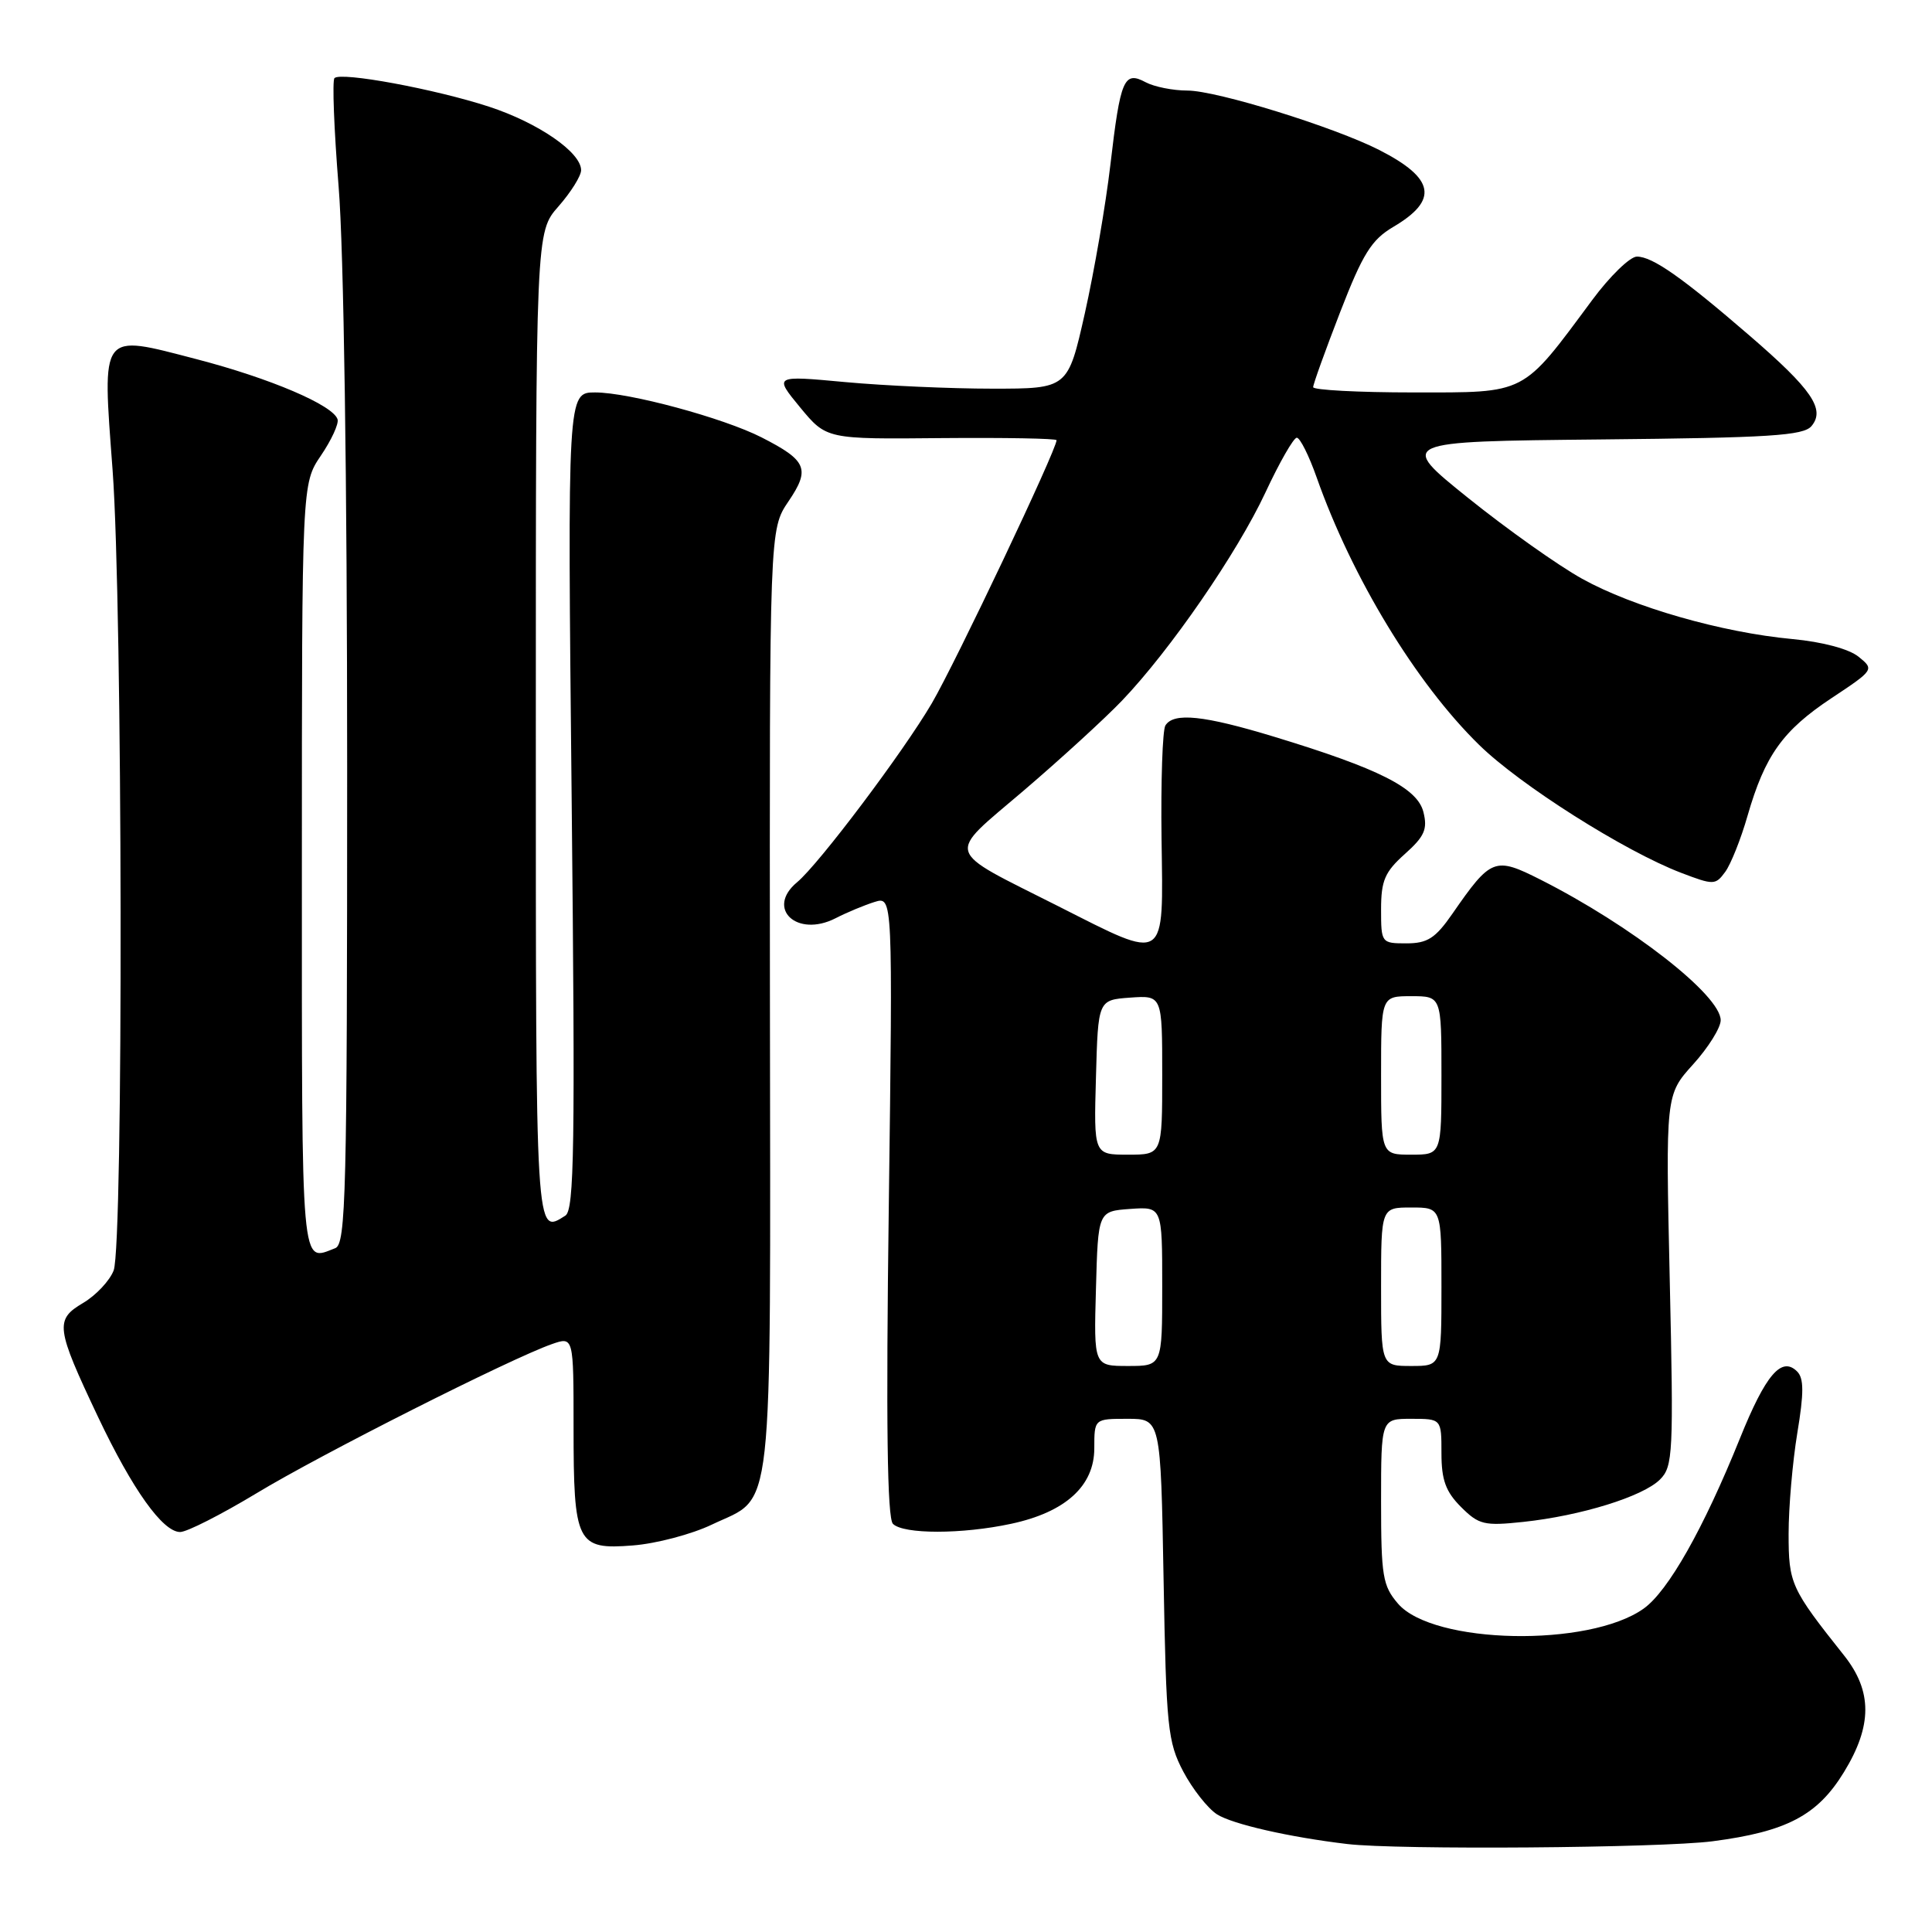 <?xml version="1.0" encoding="UTF-8" standalone="no"?>
<!DOCTYPE svg PUBLIC "-//W3C//DTD SVG 1.1//EN" "http://www.w3.org/Graphics/SVG/1.1/DTD/svg11.dtd" >
<svg xmlns="http://www.w3.org/2000/svg" xmlns:xlink="http://www.w3.org/1999/xlink" version="1.1" viewBox="0 0 256 256">
 <g >
 <path fill="currentColor"
d=" M 226.91 243.98 C 236.74 242.70 240.82 240.56 244.33 234.82 C 248.10 228.67 248.11 224.10 244.35 219.36 C 237.29 210.48 237.00 209.84 237.00 203.22 C 237.00 199.74 237.52 193.74 238.15 189.90 C 239.04 184.55 239.03 182.63 238.13 181.73 C 236.07 179.67 233.96 182.13 230.54 190.62 C 225.72 202.57 221.04 210.84 217.79 213.15 C 210.55 218.31 189.91 217.89 185.25 212.50 C 183.21 210.13 183.00 208.85 183.00 198.94 C 183.00 188.00 183.00 188.00 187.00 188.00 C 191.00 188.00 191.00 188.00 191.00 192.55 C 191.00 196.10 191.56 197.65 193.59 199.68 C 195.95 202.04 196.67 202.21 201.84 201.66 C 209.46 200.85 217.70 198.30 219.96 196.04 C 221.68 194.32 221.77 192.60 221.25 169.63 C 220.70 145.07 220.70 145.07 224.35 141.03 C 226.36 138.81 228.00 136.18 228.00 135.19 C 228.00 131.88 216.18 122.66 204.15 116.57 C 198.05 113.49 197.58 113.67 192.44 121.09 C 190.20 124.32 189.15 125.00 186.36 125.00 C 183.04 125.00 183.00 124.94 183.00 120.49 C 183.00 116.68 183.50 115.53 186.15 113.16 C 188.76 110.83 189.18 109.87 188.61 107.60 C 187.82 104.42 182.73 101.85 168.86 97.63 C 159.49 94.78 155.51 94.37 154.42 96.13 C 154.04 96.75 153.81 103.50 153.91 111.13 C 154.14 127.79 154.73 127.41 140.23 120.08 C 124.92 112.35 125.30 113.59 135.63 104.77 C 140.51 100.60 146.37 95.24 148.66 92.85 C 155.06 86.16 163.93 73.28 167.68 65.25 C 169.54 61.26 171.41 58.00 171.83 58.00 C 172.26 58.00 173.44 60.36 174.46 63.25 C 179.15 76.55 187.63 90.52 195.98 98.69 C 201.41 104.02 215.27 112.79 222.75 115.65 C 227.07 117.30 227.31 117.29 228.60 115.53 C 229.34 114.52 230.68 111.17 231.56 108.09 C 233.87 100.09 236.22 96.80 242.68 92.51 C 248.34 88.76 248.36 88.71 246.27 87.02 C 245.00 85.99 241.49 85.05 237.51 84.68 C 228.15 83.81 216.39 80.44 209.64 76.69 C 206.48 74.94 199.69 70.12 194.56 66.00 C 185.23 58.50 185.23 58.50 212.01 58.23 C 234.50 58.01 238.98 57.73 240.04 56.45 C 241.88 54.23 240.09 51.60 231.86 44.50 C 222.91 36.77 218.96 34.00 216.90 34.00 C 215.99 34.00 213.32 36.59 210.98 39.75 C 201.59 52.42 202.39 52.00 187.30 52.00 C 179.99 52.00 174.00 51.68 174.00 51.30 C 174.00 50.91 175.61 46.44 177.58 41.35 C 180.58 33.61 181.73 31.77 184.61 30.07 C 190.65 26.51 190.13 23.64 182.77 19.88 C 176.78 16.83 161.21 12.00 157.34 12.00 C 155.43 12.00 152.94 11.50 151.81 10.90 C 148.93 9.36 148.46 10.46 147.13 21.85 C 146.51 27.16 144.98 36.00 143.75 41.50 C 141.50 51.50 141.50 51.50 131.50 51.50 C 126.00 51.50 117.23 51.11 112.02 50.63 C 102.54 49.75 102.54 49.75 106.02 53.98 C 109.51 58.20 109.51 58.20 124.76 58.05 C 133.14 57.98 140.00 58.10 140.00 58.33 C 140.00 59.60 126.61 87.82 123.47 93.19 C 119.67 99.67 108.50 114.51 105.62 116.90 C 101.43 120.38 105.59 124.28 110.70 121.68 C 112.24 120.89 114.58 119.92 115.90 119.51 C 118.30 118.77 118.30 118.77 117.77 159.80 C 117.39 188.57 117.56 201.16 118.32 201.92 C 119.71 203.31 127.48 203.31 133.98 201.91 C 141.18 200.37 145.00 196.90 145.00 191.91 C 145.00 188.00 145.00 188.00 149.40 188.00 C 153.80 188.00 153.80 188.00 154.18 209.25 C 154.53 228.90 154.73 230.82 156.79 234.74 C 158.02 237.06 160.03 239.62 161.26 240.41 C 163.30 241.71 170.82 243.43 178.50 244.34 C 185.19 245.14 219.99 244.87 226.91 243.98 Z  M 94.32 202.02 C 102.64 198.04 102.09 202.94 102.02 132.68 C 101.96 70.15 101.96 70.15 104.48 66.43 C 107.39 62.14 106.92 61.02 100.92 57.96 C 95.86 55.38 83.36 52.00 78.86 52.00 C 75.19 52.00 75.19 52.00 75.75 106.10 C 76.22 151.91 76.10 160.33 74.91 161.08 C 70.94 163.59 71.00 164.52 71.00 96.38 C 71.00 30.76 71.00 30.76 74.00 27.35 C 75.65 25.47 77.00 23.31 77.00 22.55 C 77.00 20.18 71.32 16.27 64.78 14.13 C 57.64 11.80 45.18 9.49 44.32 10.35 C 44.01 10.66 44.26 17.14 44.87 24.74 C 45.55 33.05 46.00 63.76 46.00 101.68 C 46.00 158.30 45.84 164.85 44.42 165.39 C 39.83 167.16 40.00 169.14 40.00 115.04 C 40.00 64.09 40.00 64.09 42.52 60.37 C 43.91 58.32 44.91 56.16 44.73 55.57 C 44.17 53.70 35.82 50.13 26.00 47.58 C 13.18 44.25 13.54 43.77 14.92 62.30 C 16.25 80.27 16.37 164.91 15.06 168.34 C 14.54 169.70 12.72 171.64 11.01 172.65 C 7.25 174.87 7.39 175.92 13.00 187.77 C 17.57 197.40 21.57 203.00 23.87 203.00 C 24.77 203.00 29.32 200.68 34.00 197.86 C 42.48 192.72 67.69 180.00 73.13 178.10 C 76.00 177.10 76.00 177.10 76.00 189.12 C 76.00 204.52 76.42 205.37 83.85 204.78 C 86.96 204.54 91.67 203.29 94.32 202.02 Z  M 145.22 170.75 C 145.50 160.50 145.50 160.50 149.75 160.19 C 154.00 159.89 154.00 159.89 154.00 170.44 C 154.00 181.00 154.00 181.00 149.47 181.00 C 144.93 181.00 144.93 181.00 145.22 170.75 Z  M 183.00 170.50 C 183.00 160.00 183.00 160.00 187.00 160.00 C 191.00 160.00 191.00 160.00 191.00 170.50 C 191.00 181.00 191.00 181.00 187.00 181.00 C 183.00 181.00 183.00 181.00 183.00 170.50 Z  M 145.22 142.75 C 145.50 132.50 145.50 132.50 149.75 132.19 C 154.00 131.89 154.00 131.89 154.00 142.44 C 154.00 153.00 154.00 153.00 149.47 153.00 C 144.93 153.00 144.93 153.00 145.22 142.75 Z  M 183.00 142.50 C 183.00 132.00 183.00 132.00 187.00 132.00 C 191.00 132.00 191.00 132.00 191.00 142.50 C 191.00 153.00 191.00 153.00 187.00 153.00 C 183.00 153.00 183.00 153.00 183.00 142.50 Z "/>
</g>
</svg>